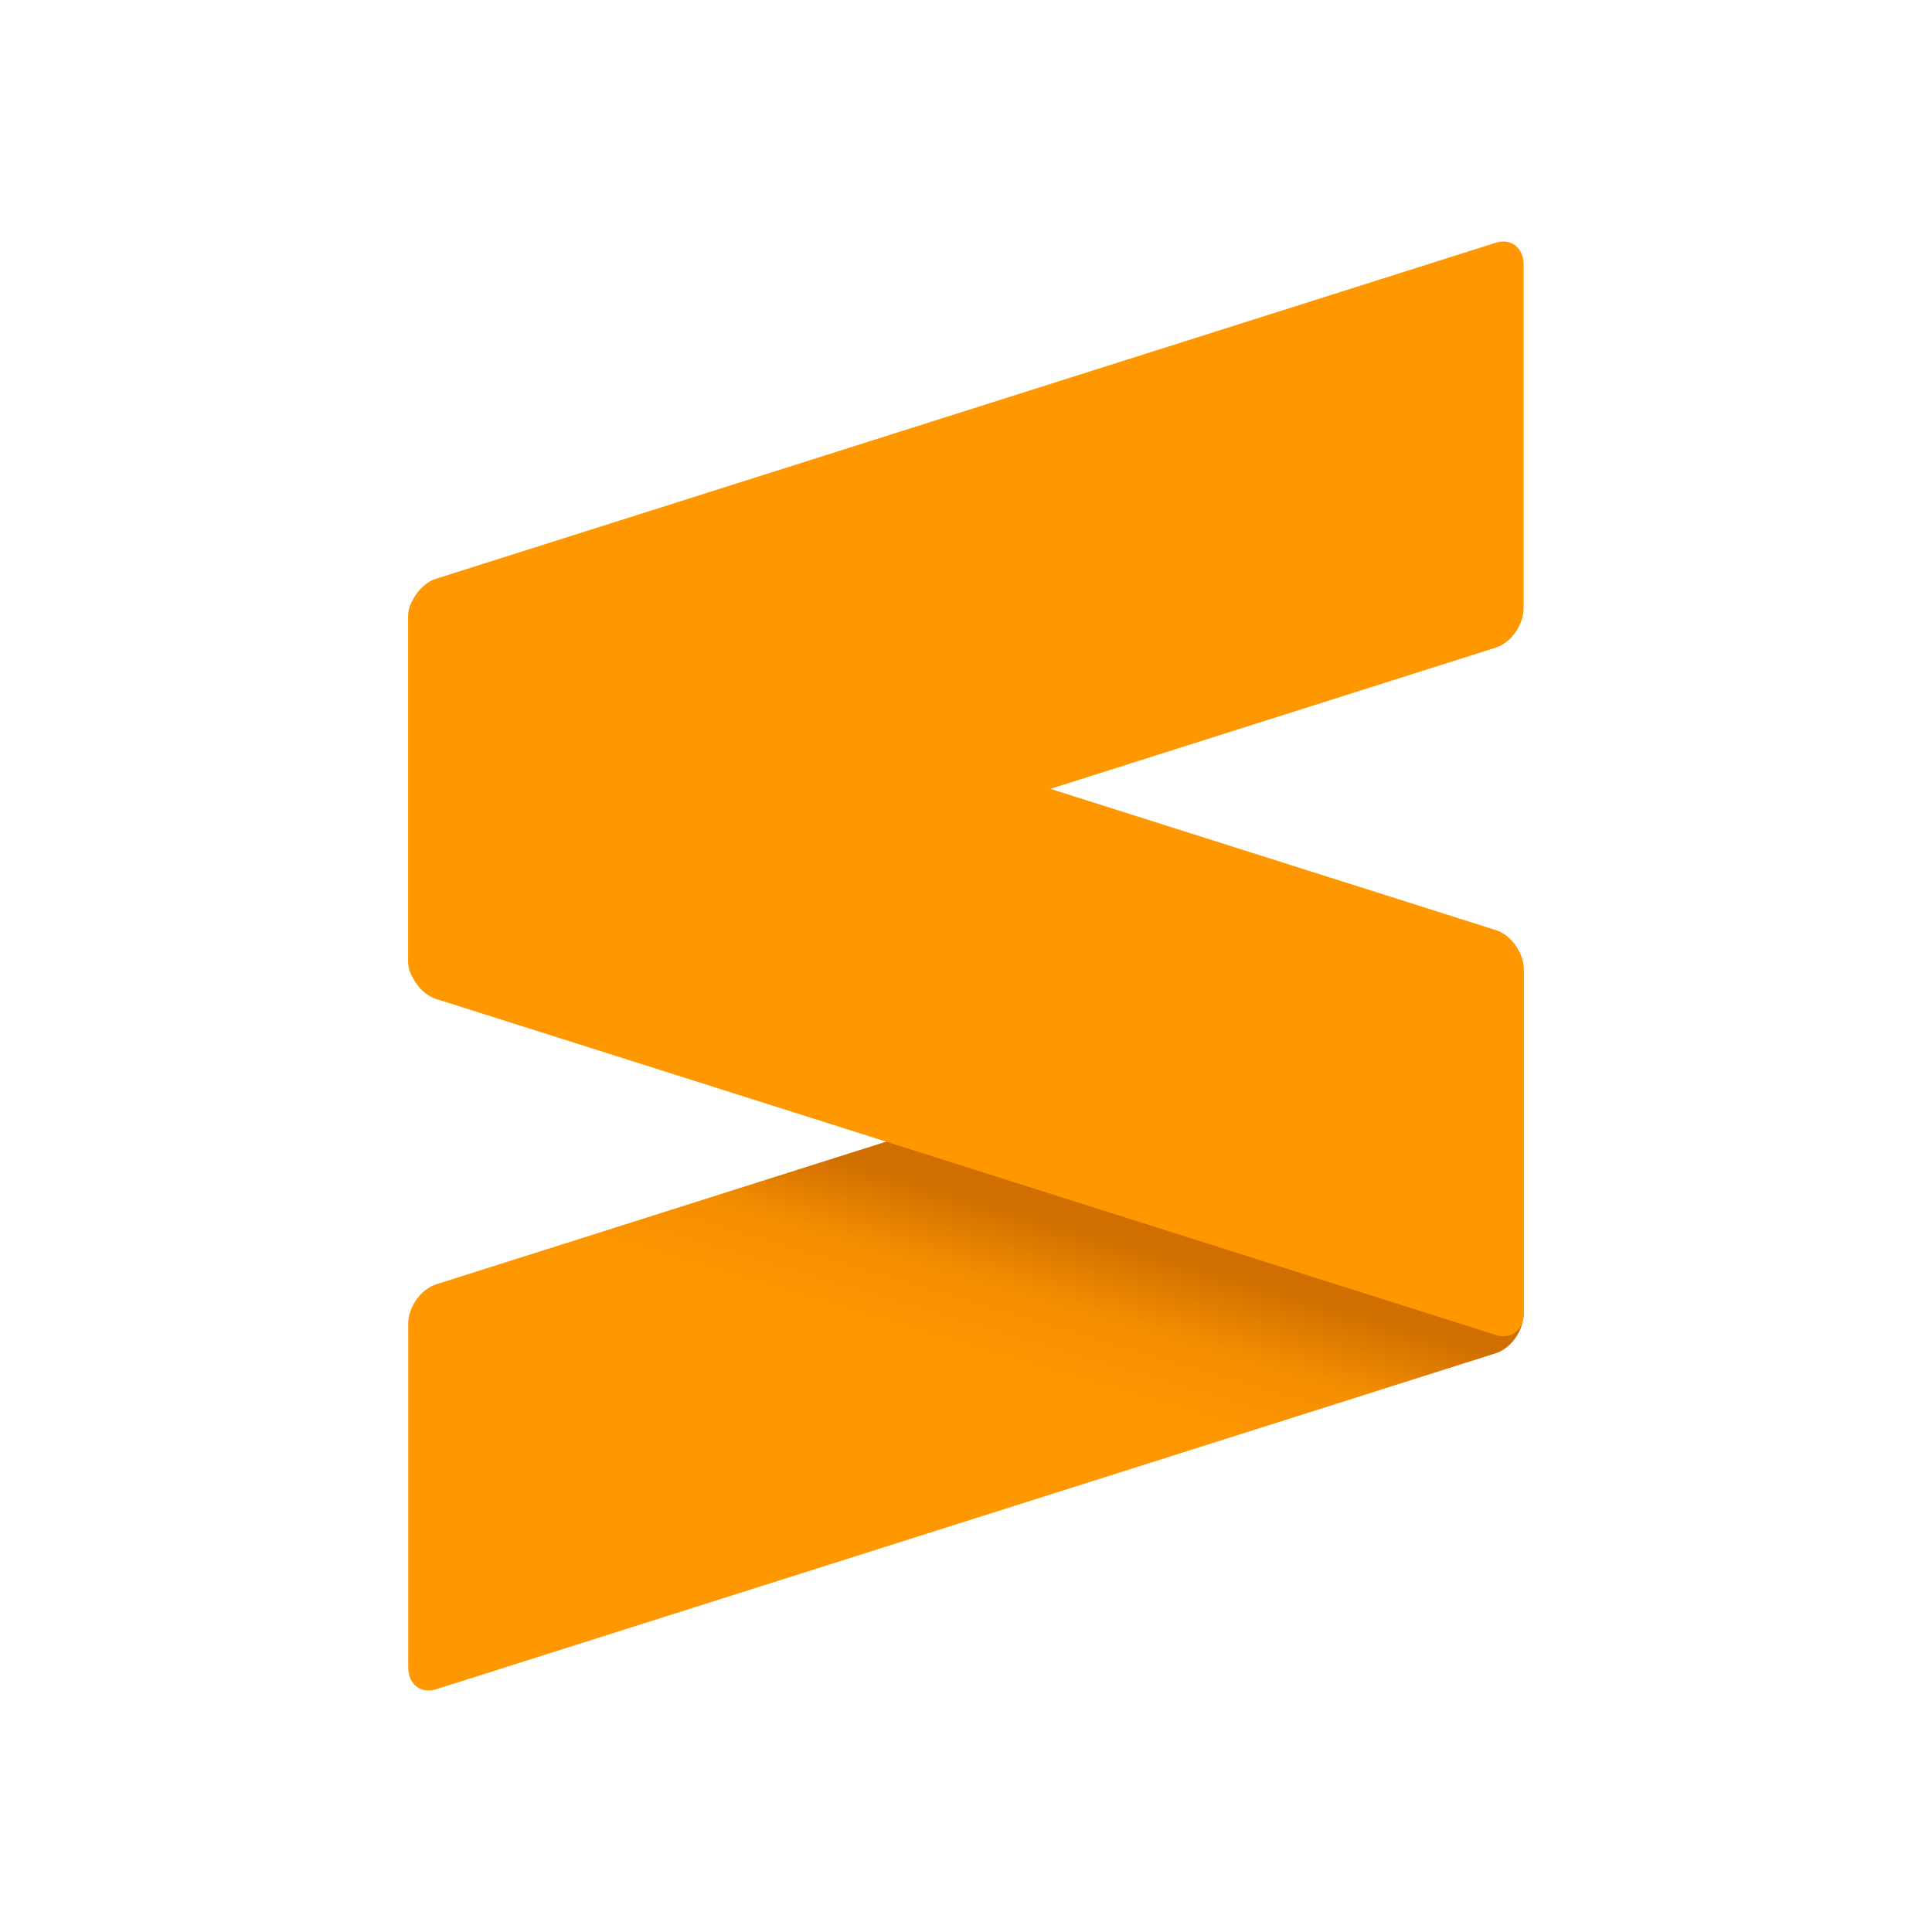 <svg xmlns="http://www.w3.org/2000/svg" fill="none" aria-hidden="true" viewBox="0 0 48 48"><g id="sublimetext-Icon"><g id="Group"><path id="Vector" fill="url(#paint0_linear_94_18749)" d="M37.854 24.106C37.854 23.684 37.542 23.441 37.16 23.562L10.836 31.909C10.453 32.031 10.142 32.472 10.142 32.893V41.424C10.142 41.846 10.453 42.09 10.836 41.969L37.16 33.622C37.542 33.501 37.854 33.059 37.854 32.638V24.106Z"/><path id="Vector_2" fill="#FF9800" d="M10.142 23.834C10.142 24.256 10.453 24.698 10.836 24.819L37.164 33.167C37.547 33.289 37.858 33.045 37.858 32.624V24.092C37.858 23.671 37.547 23.229 37.164 23.108L10.836 14.76C10.453 14.638 10.142 14.881 10.142 15.303V23.834Z"/><path id="Vector_3" fill="#FF9800" d="M37.854 6.576C37.854 6.154 37.542 5.91 37.16 6.031L10.836 14.378C10.453 14.499 10.142 14.941 10.142 15.363V23.894C10.142 24.316 10.453 24.559 10.836 24.438L37.16 16.091C37.542 15.969 37.854 15.528 37.854 15.107V6.576Z"/></g></g><defs><linearGradient id="paint0_linear_94_18749" x1="25.416" x2="26.578" y1="34.368" y2="30.482" gradientUnits="userSpaceOnUse"><stop stop-color="#FF9700"/><stop offset="0.53" stop-color="#F48E00"/><stop offset="1" stop-color="#D06F00"/></linearGradient></defs></svg>